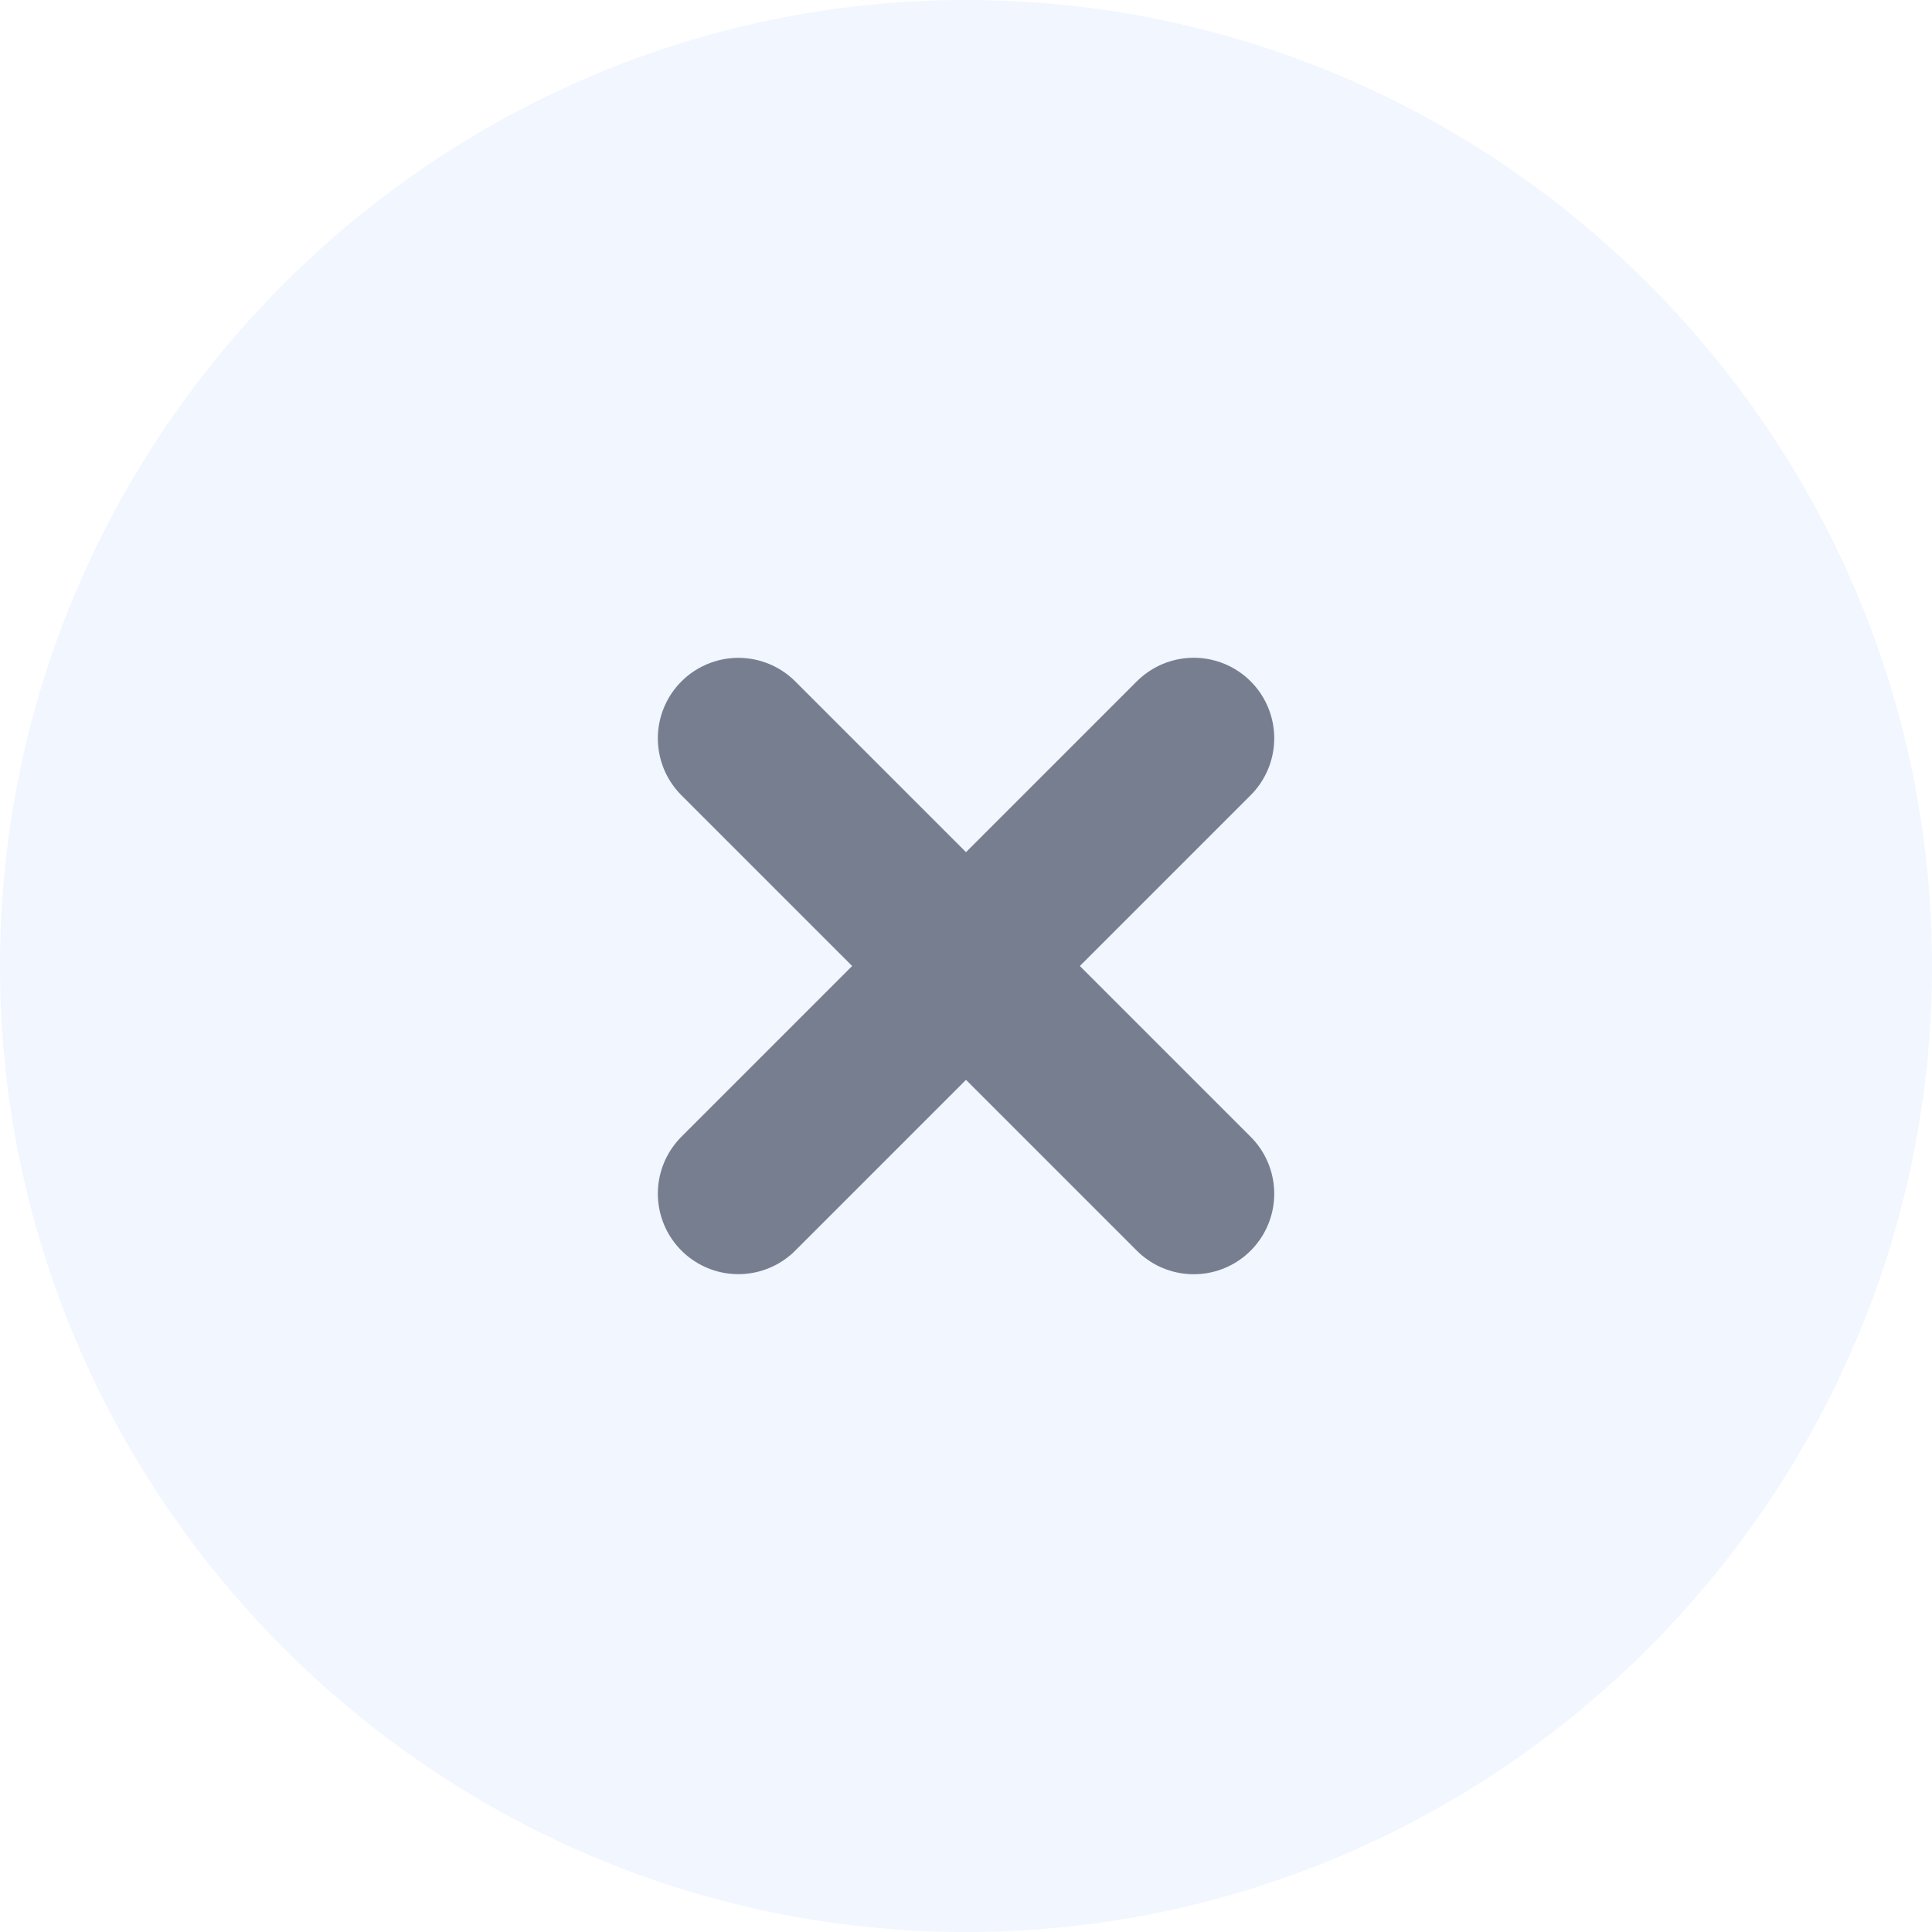 <svg width="24" height="24" viewBox="0 0 24 24" fill="none" xmlns="http://www.w3.org/2000/svg">
<path d="M12 24C18.6 24 24 18.6 24 12C24 5.4 18.6 0 12 0C5.4 0 0 5.4 0 12C0 18.6 5.4 24 12 24Z" fill="#8AB5FF" fill-opacity="0.12"/>
<path d="M9.172 14.828L14.829 9.171" stroke="#777E90" stroke-width="2" stroke-linecap="round" stroke-linejoin="round"/>
<path d="M14.829 14.829L9.172 9.172" stroke="#777E90" stroke-width="2" stroke-linecap="round" stroke-linejoin="round"/>
</svg>
